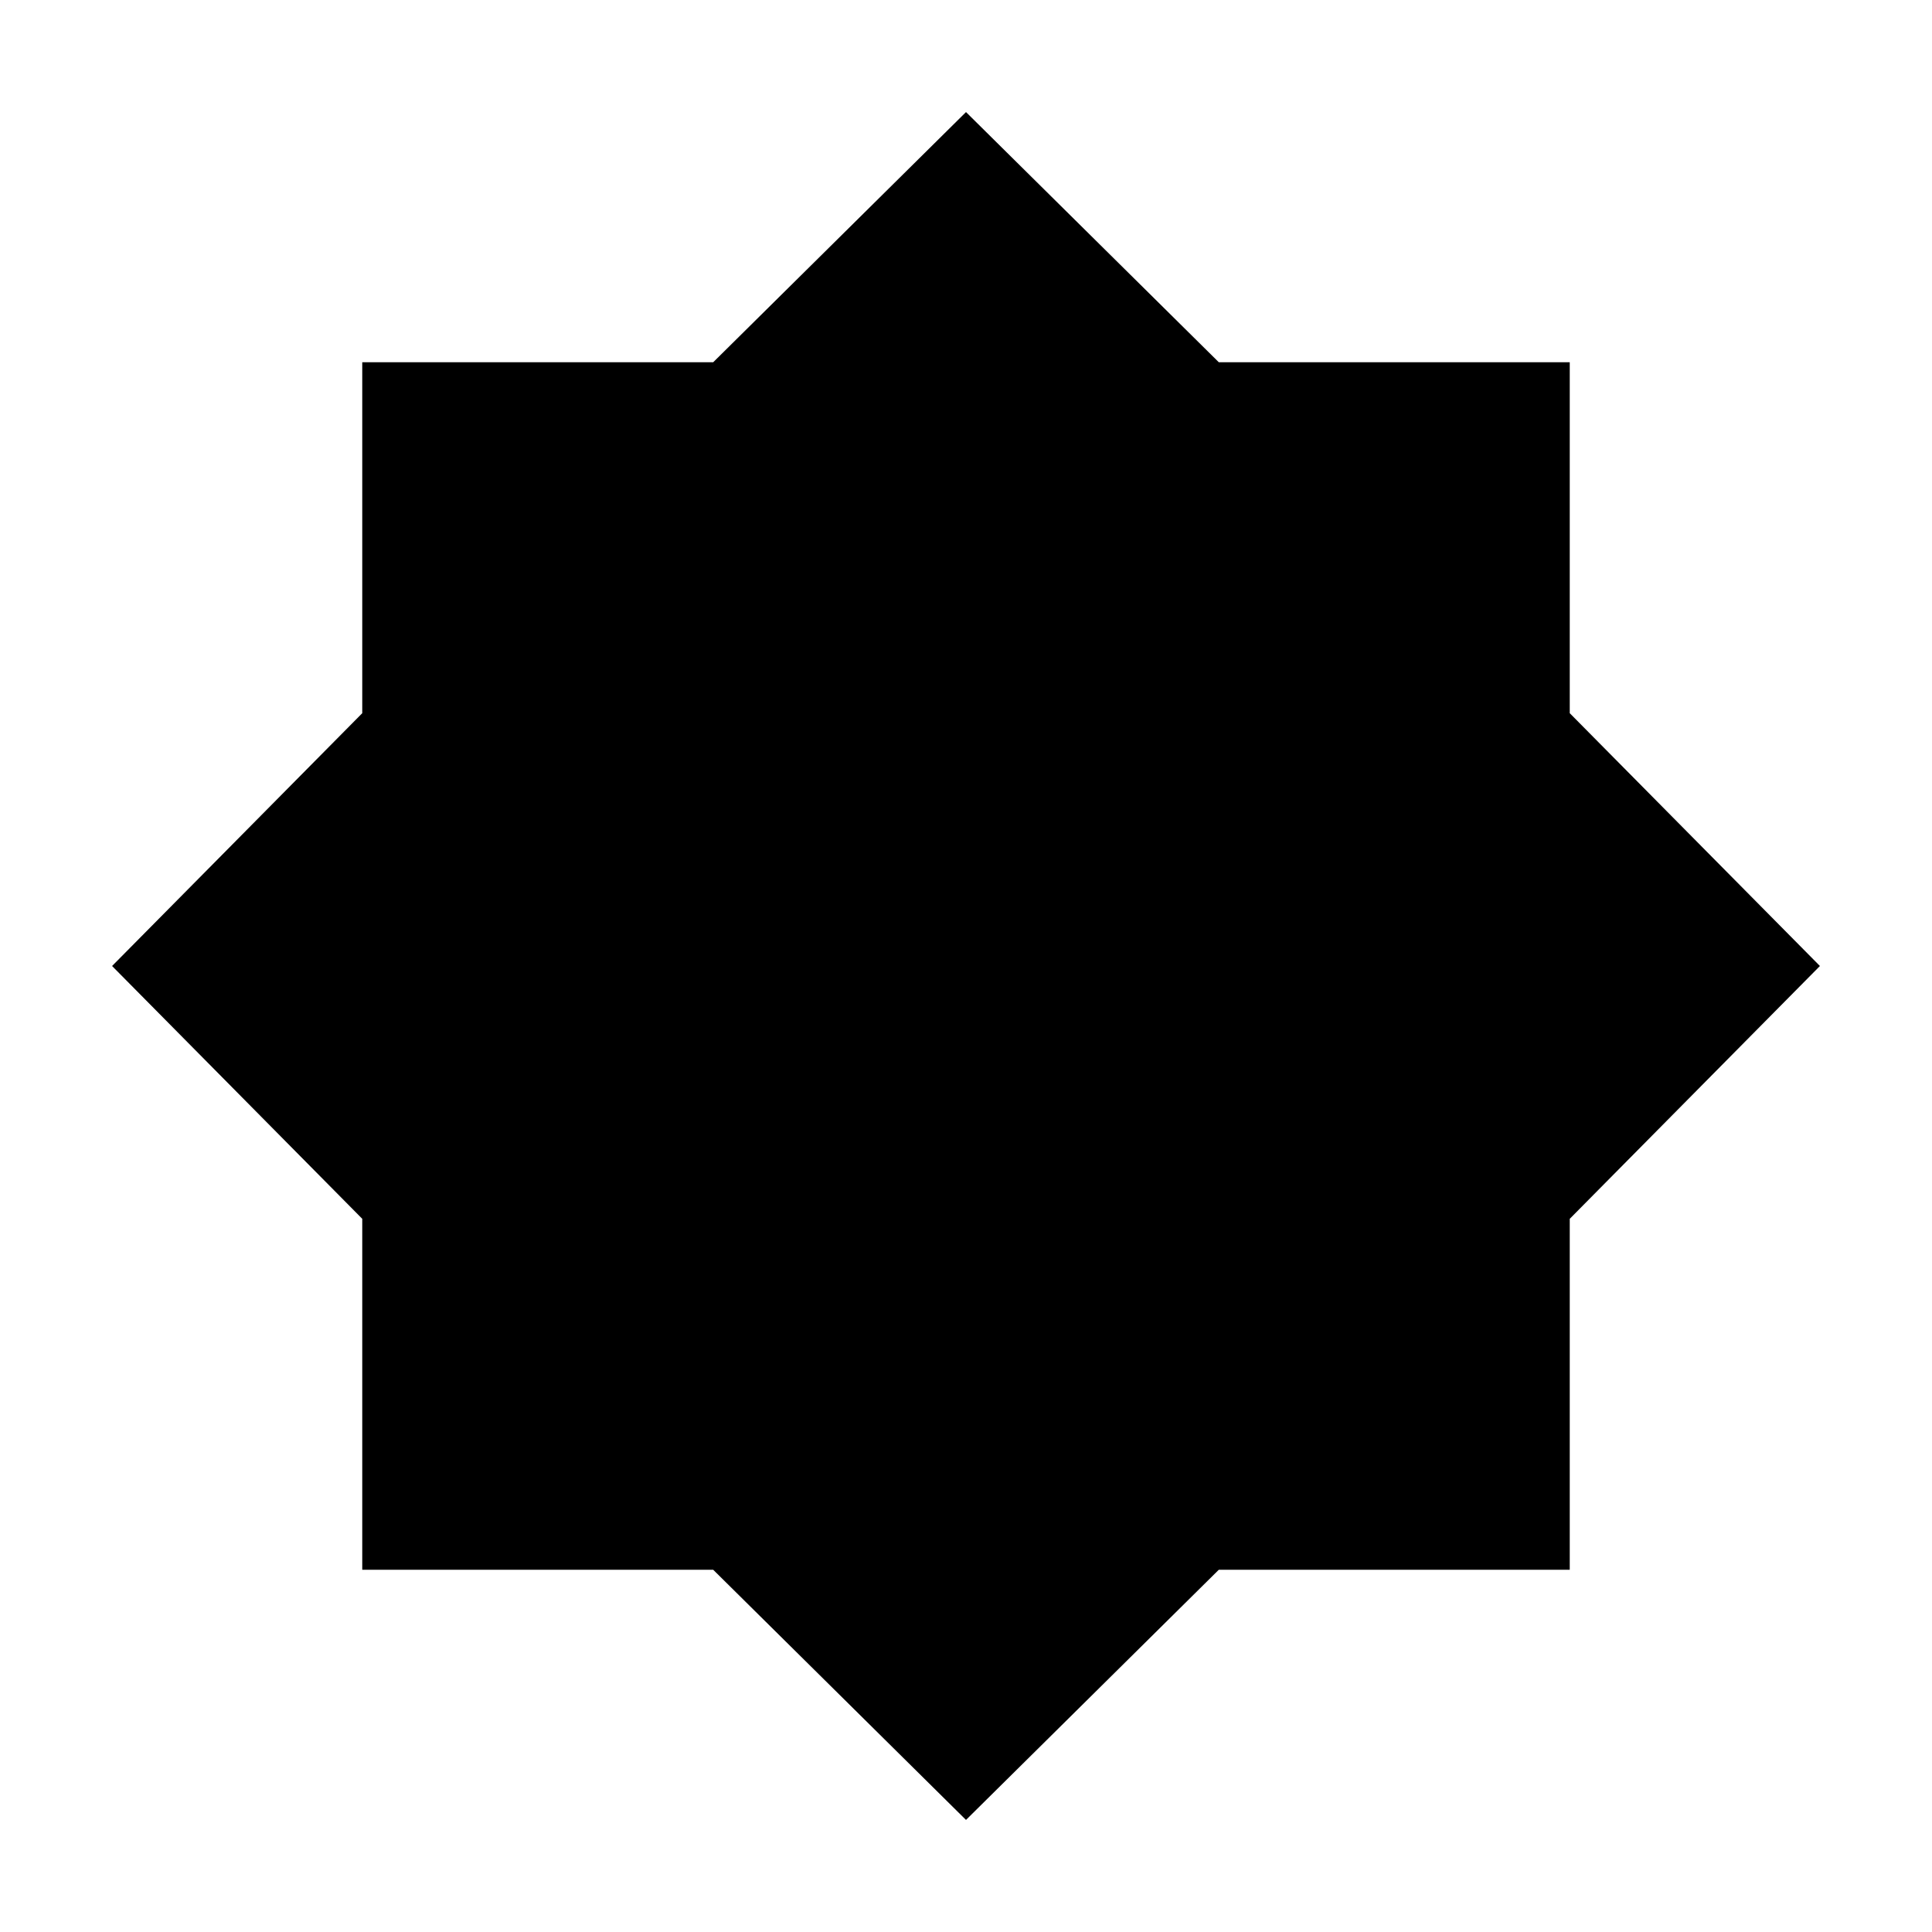 <svg xmlns="http://www.w3.org/2000/svg" height="20" viewBox="0 -960 960 960" width="20"><path d="M480-55.69 354.38-180H180v-174.38L55.69-480 180-605.62V-780h174.38L480-904.31 605.62-780H780v174.38L904.31-480 780-354.38V-180H605.62L480-55.69Z"/></svg>